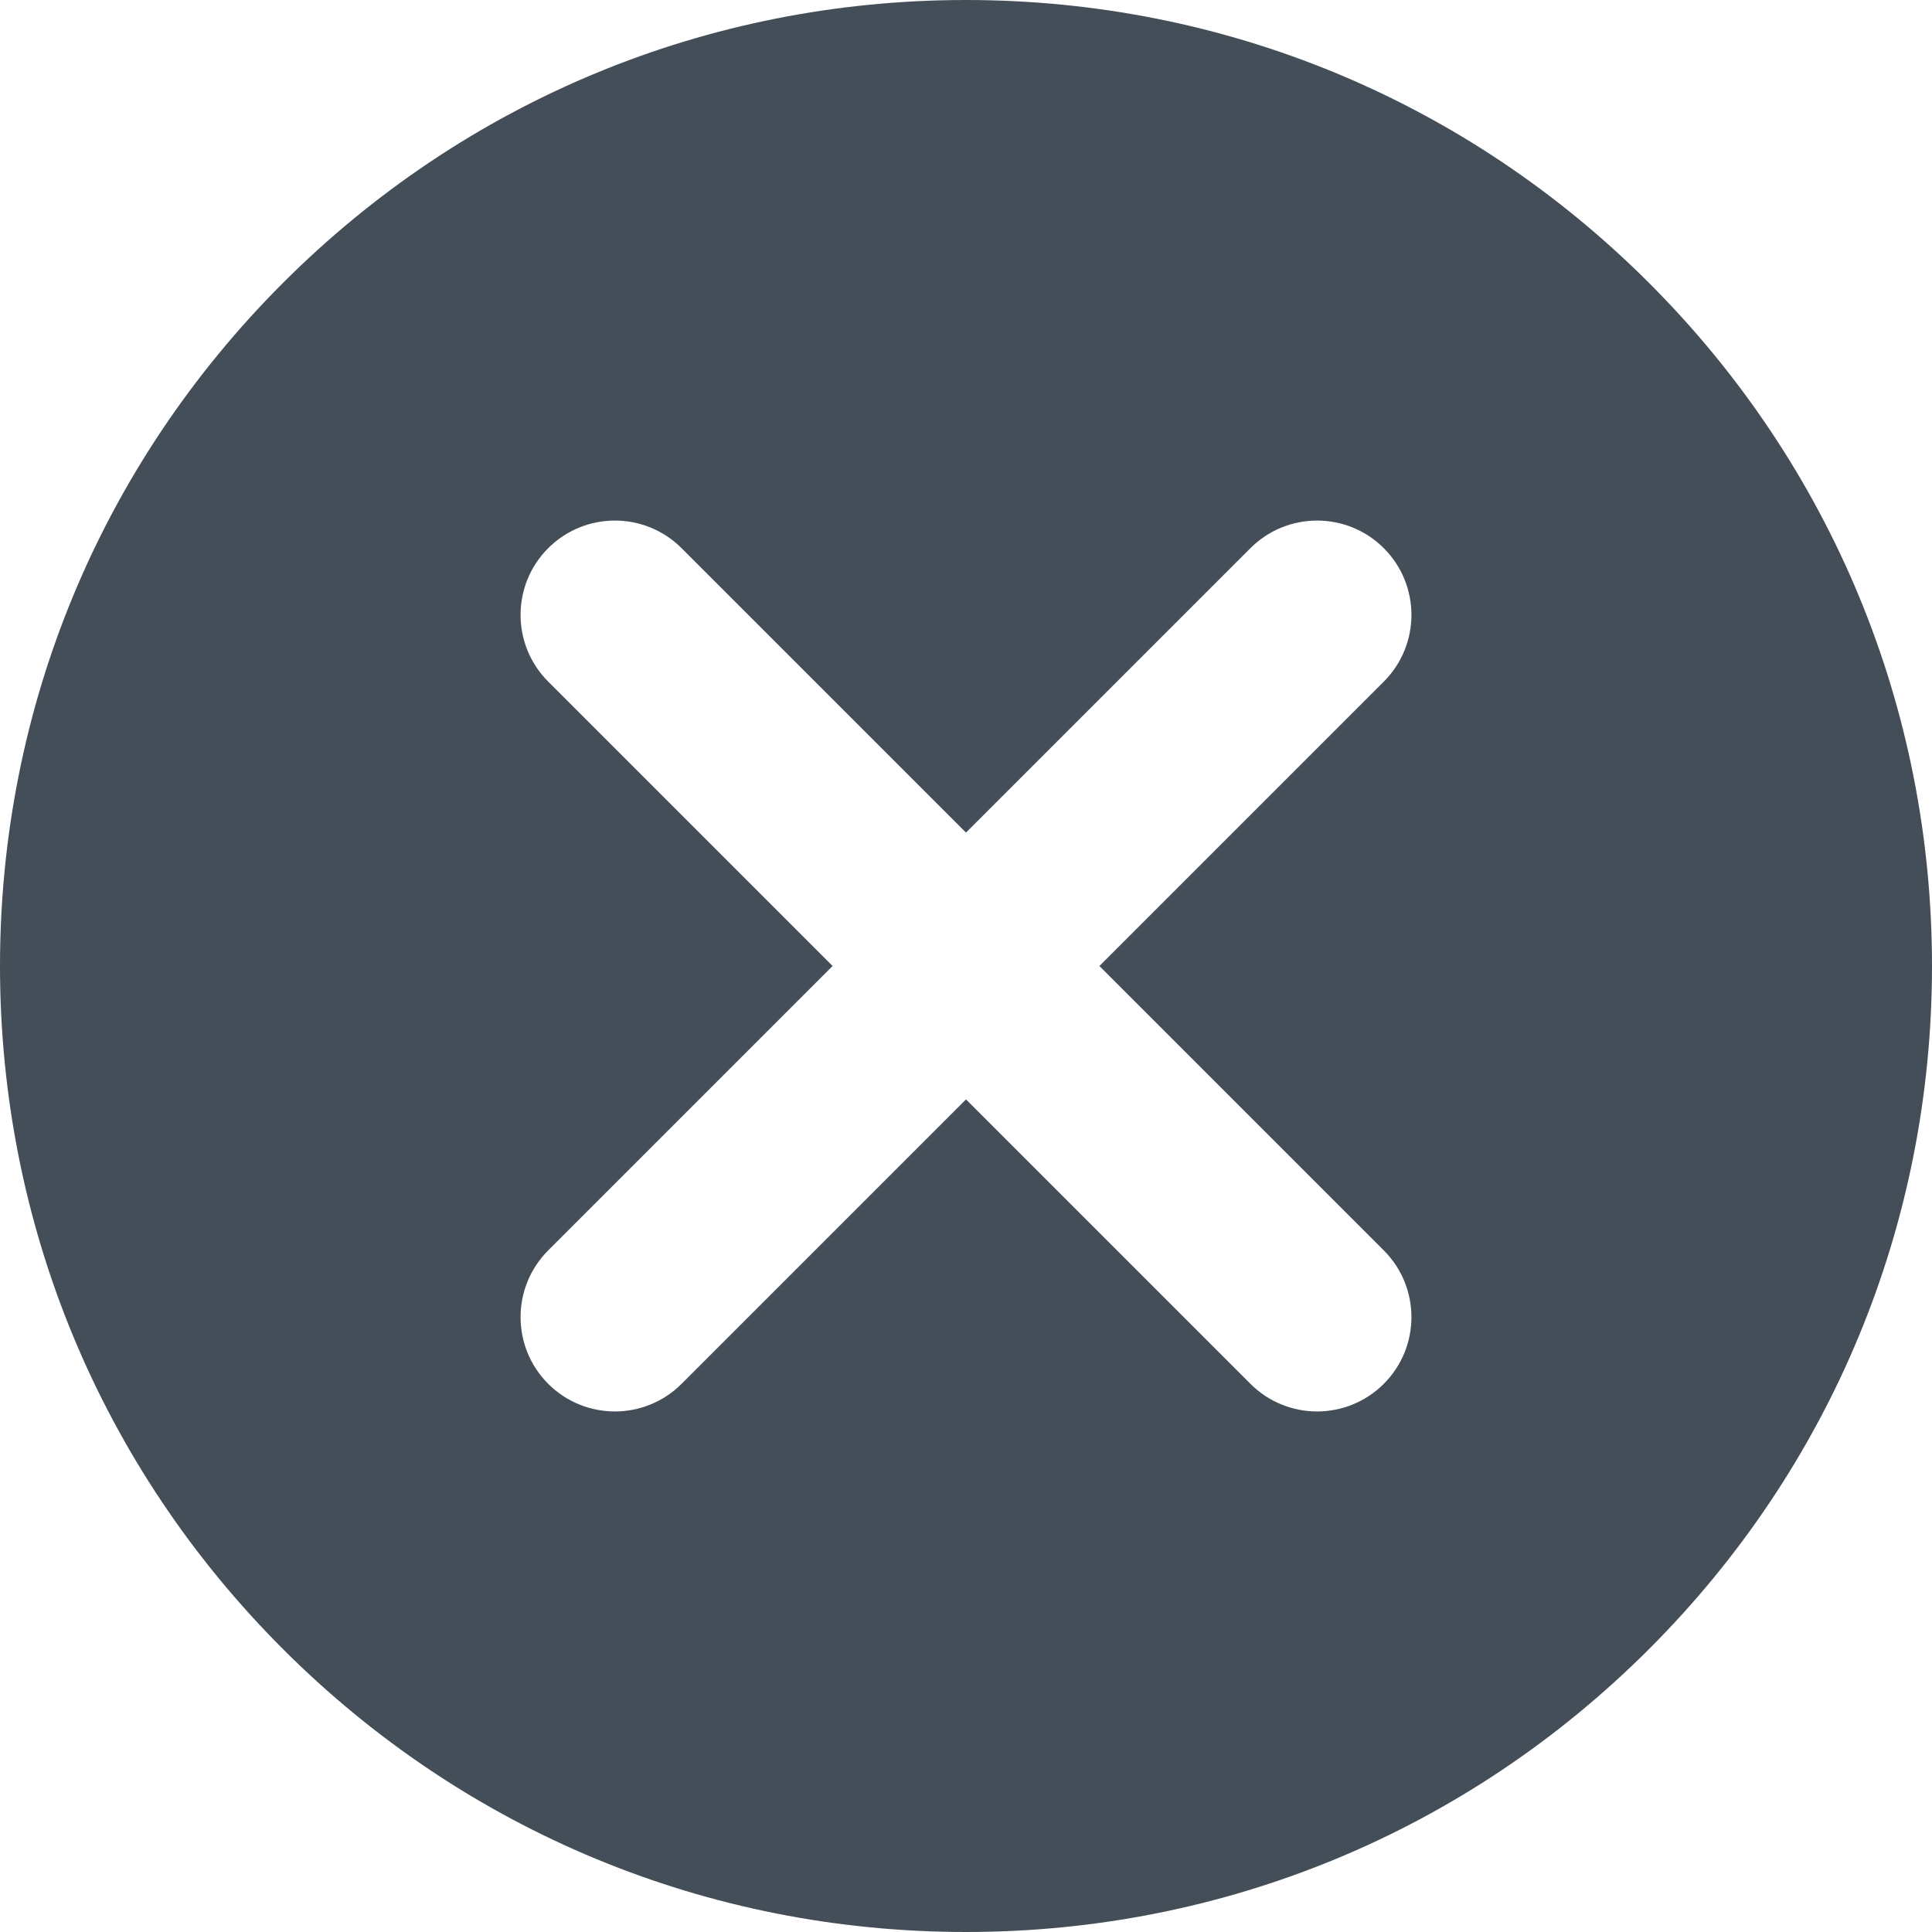<svg width="62" height="62" viewBox="0 0 62 62" fill="none" xmlns="http://www.w3.org/2000/svg">
<path d="M52.92 9.08C47.065 3.225 39.28 0 31 0C22.72 0 14.935 3.225 9.08 9.08C3.225 14.935 0 22.72 0 31C0 39.281 3.225 47.065 9.08 52.92C14.935 58.775 22.72 62 31 62C39.28 62 47.065 58.775 52.92 52.92C58.775 47.065 62 39.281 62 31C62 22.72 58.775 14.935 52.92 9.08ZM44.408 40.127C45.59 41.309 45.59 43.226 44.408 44.408C43.817 44.999 43.042 45.295 42.267 45.295C41.493 45.295 40.718 44.999 40.127 44.408L31 35.281L21.873 44.408C21.282 44.999 20.507 45.295 19.733 45.295C18.958 45.295 18.183 44.999 17.592 44.408C16.41 43.226 16.41 41.309 17.592 40.127L26.719 31L17.592 21.873C16.41 20.691 16.41 18.774 17.592 17.592C18.774 16.41 20.691 16.41 21.873 17.592L31 26.719L40.127 17.592C41.309 16.41 43.226 16.41 44.408 17.592C45.59 18.774 45.59 20.691 44.408 21.873L35.281 31L44.408 40.127Z" fill="#434E58"/>
</svg>
